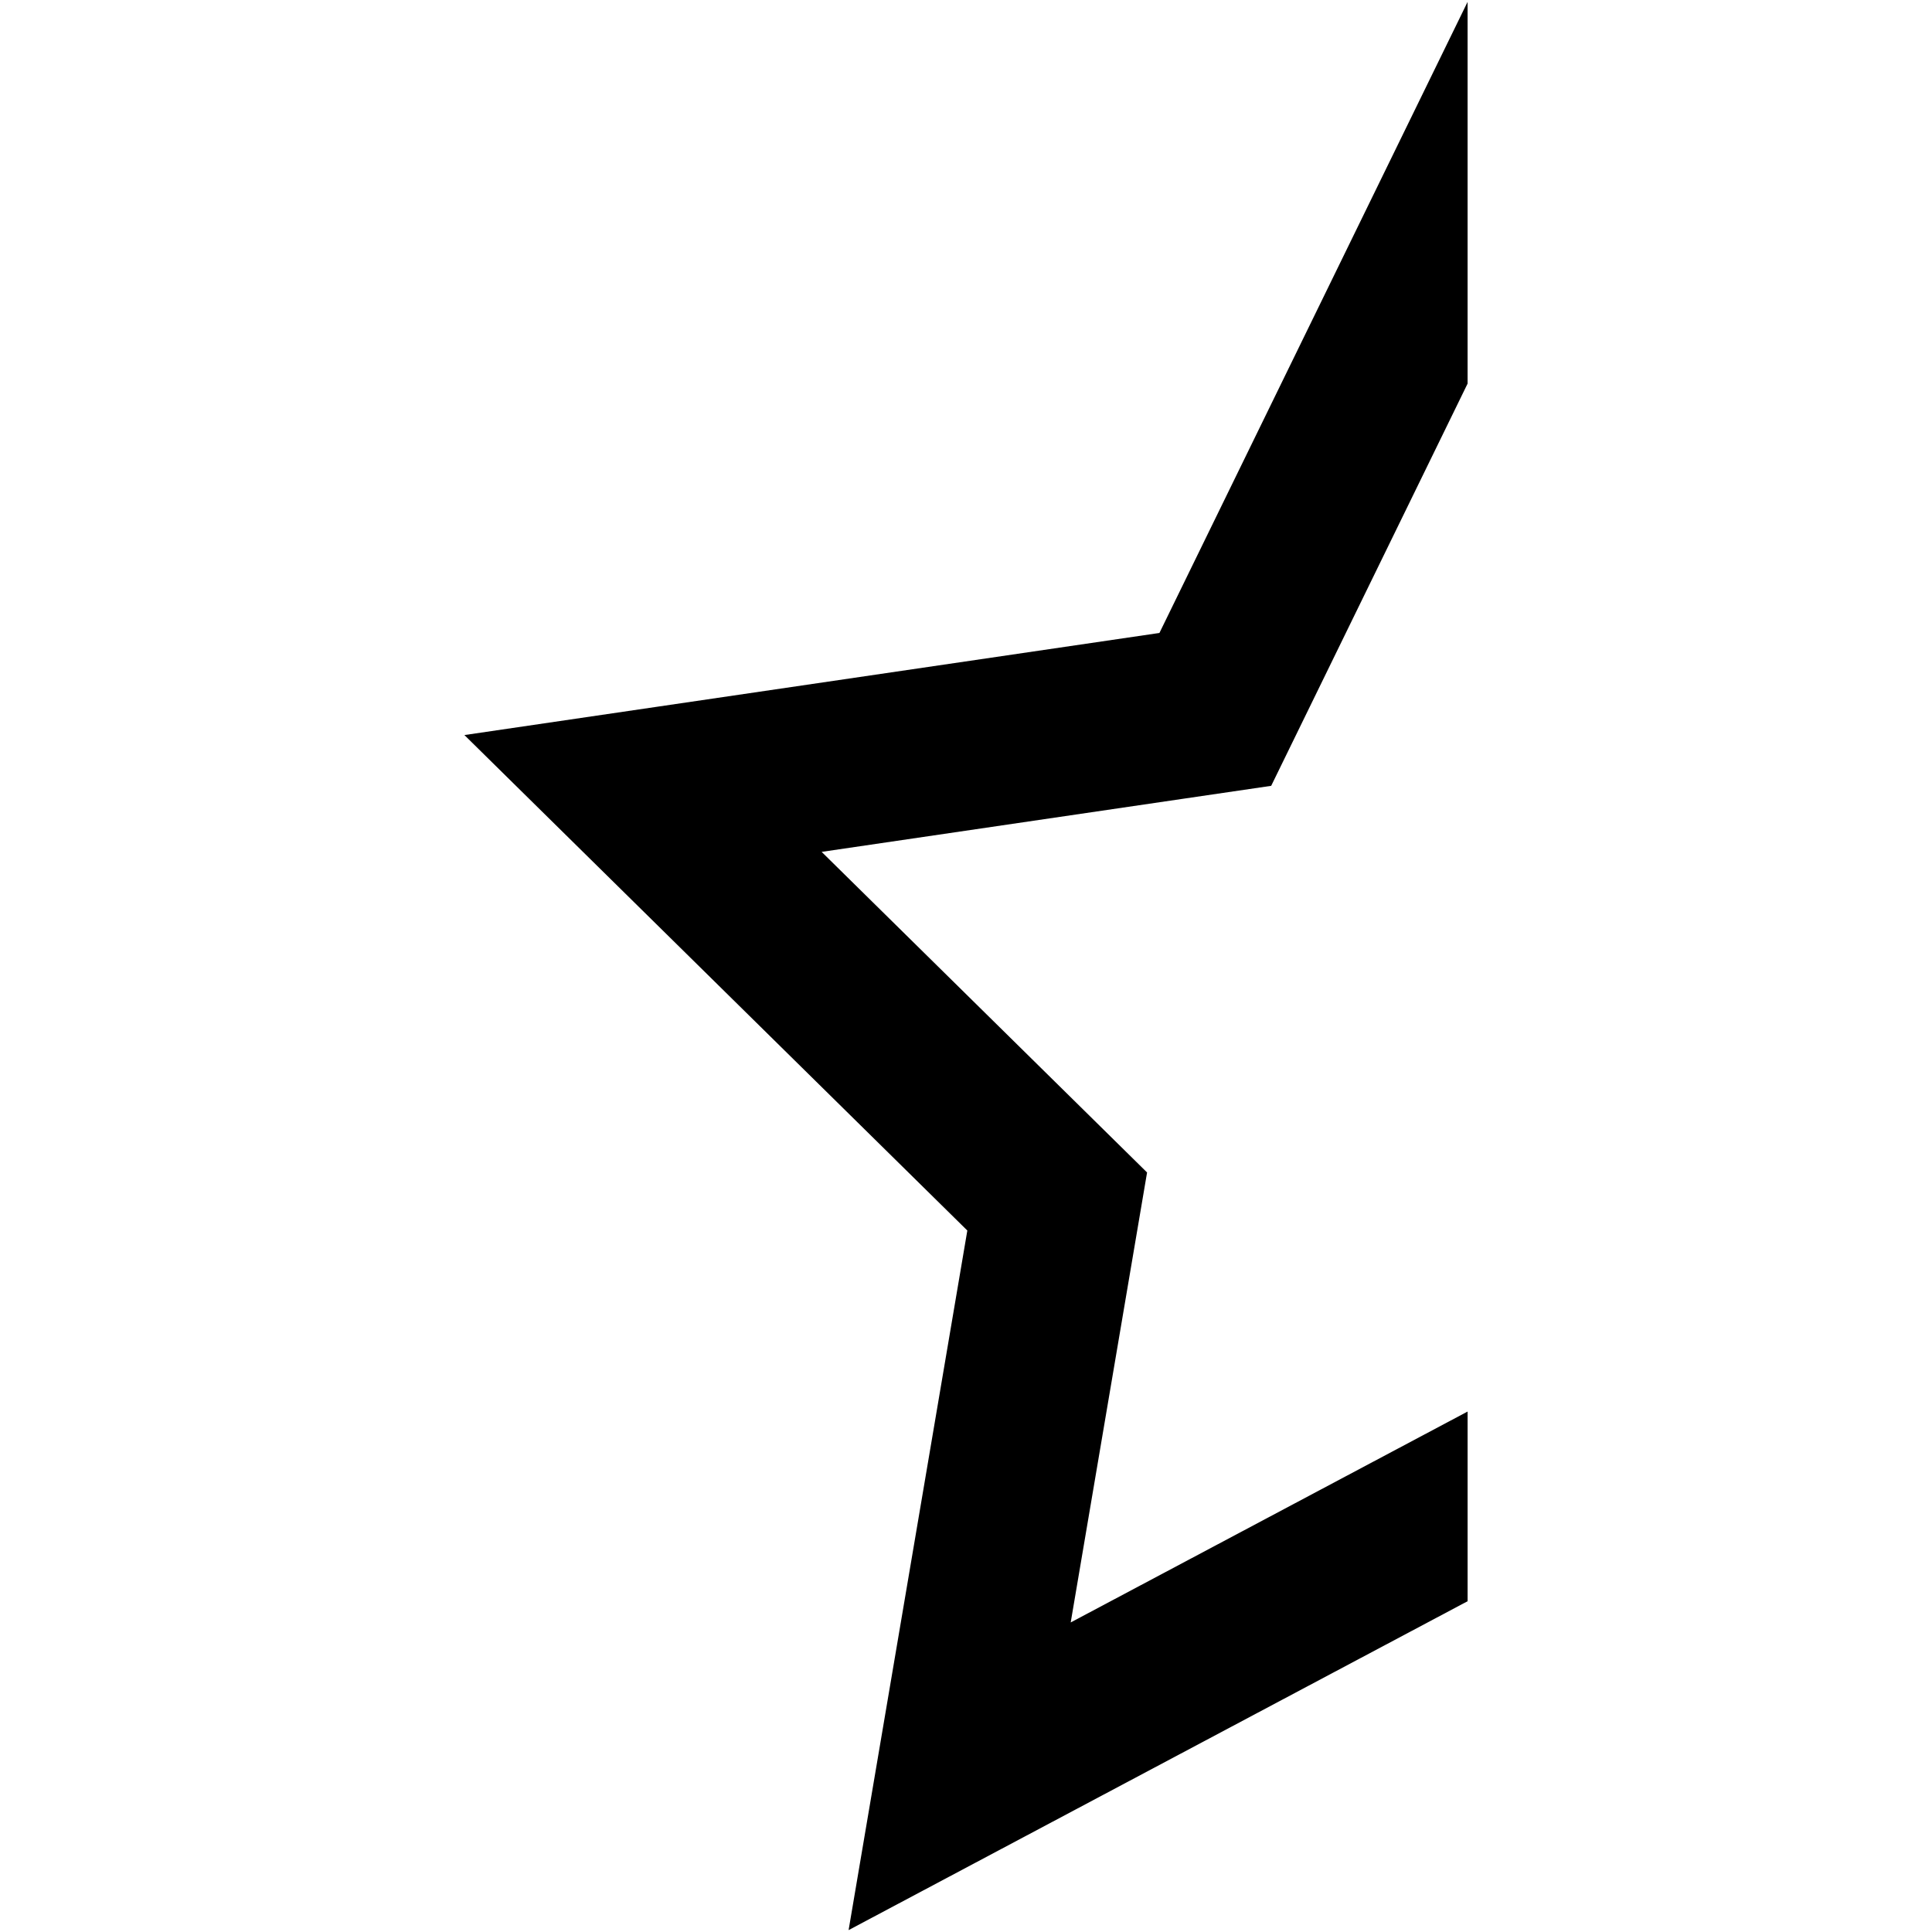 <?xml version="1.0" encoding="iso-8859-1"?>
<!DOCTYPE svg PUBLIC "-//W3C//DTD SVG 1.1//EN" "http://www.w3.org/Graphics/SVG/1.1/DTD/svg11.dtd">
<svg  version="1.1" xmlns="http://www.w3.org/2000/svg" xmlns:xlink="http://www.w3.org/1999/xlink" x="0px" y="0px" width="512px"
	 height="512px" viewBox="0 0 512 512" style="enable-background:new 0 0 512 512;" xml:space="preserve"><g id="afcae5a789ccd549f9c6e2a2f80bc8f6"><path style="display: inline;" d="M224.887,511.5l31.465-185.398L123.074,194.798l184.187-27.058L388.926,0.5v101.161
		l-41.777,85.556l-10.273,21.037l-23.165,3.402l-95.967,14.1l69.762,68.725l16.479,16.237l-3.87,22.809l-16.367,96.437
		l85.053-45.192l20.127-10.694v50.265L224.887,511.5z"></path></g></svg>